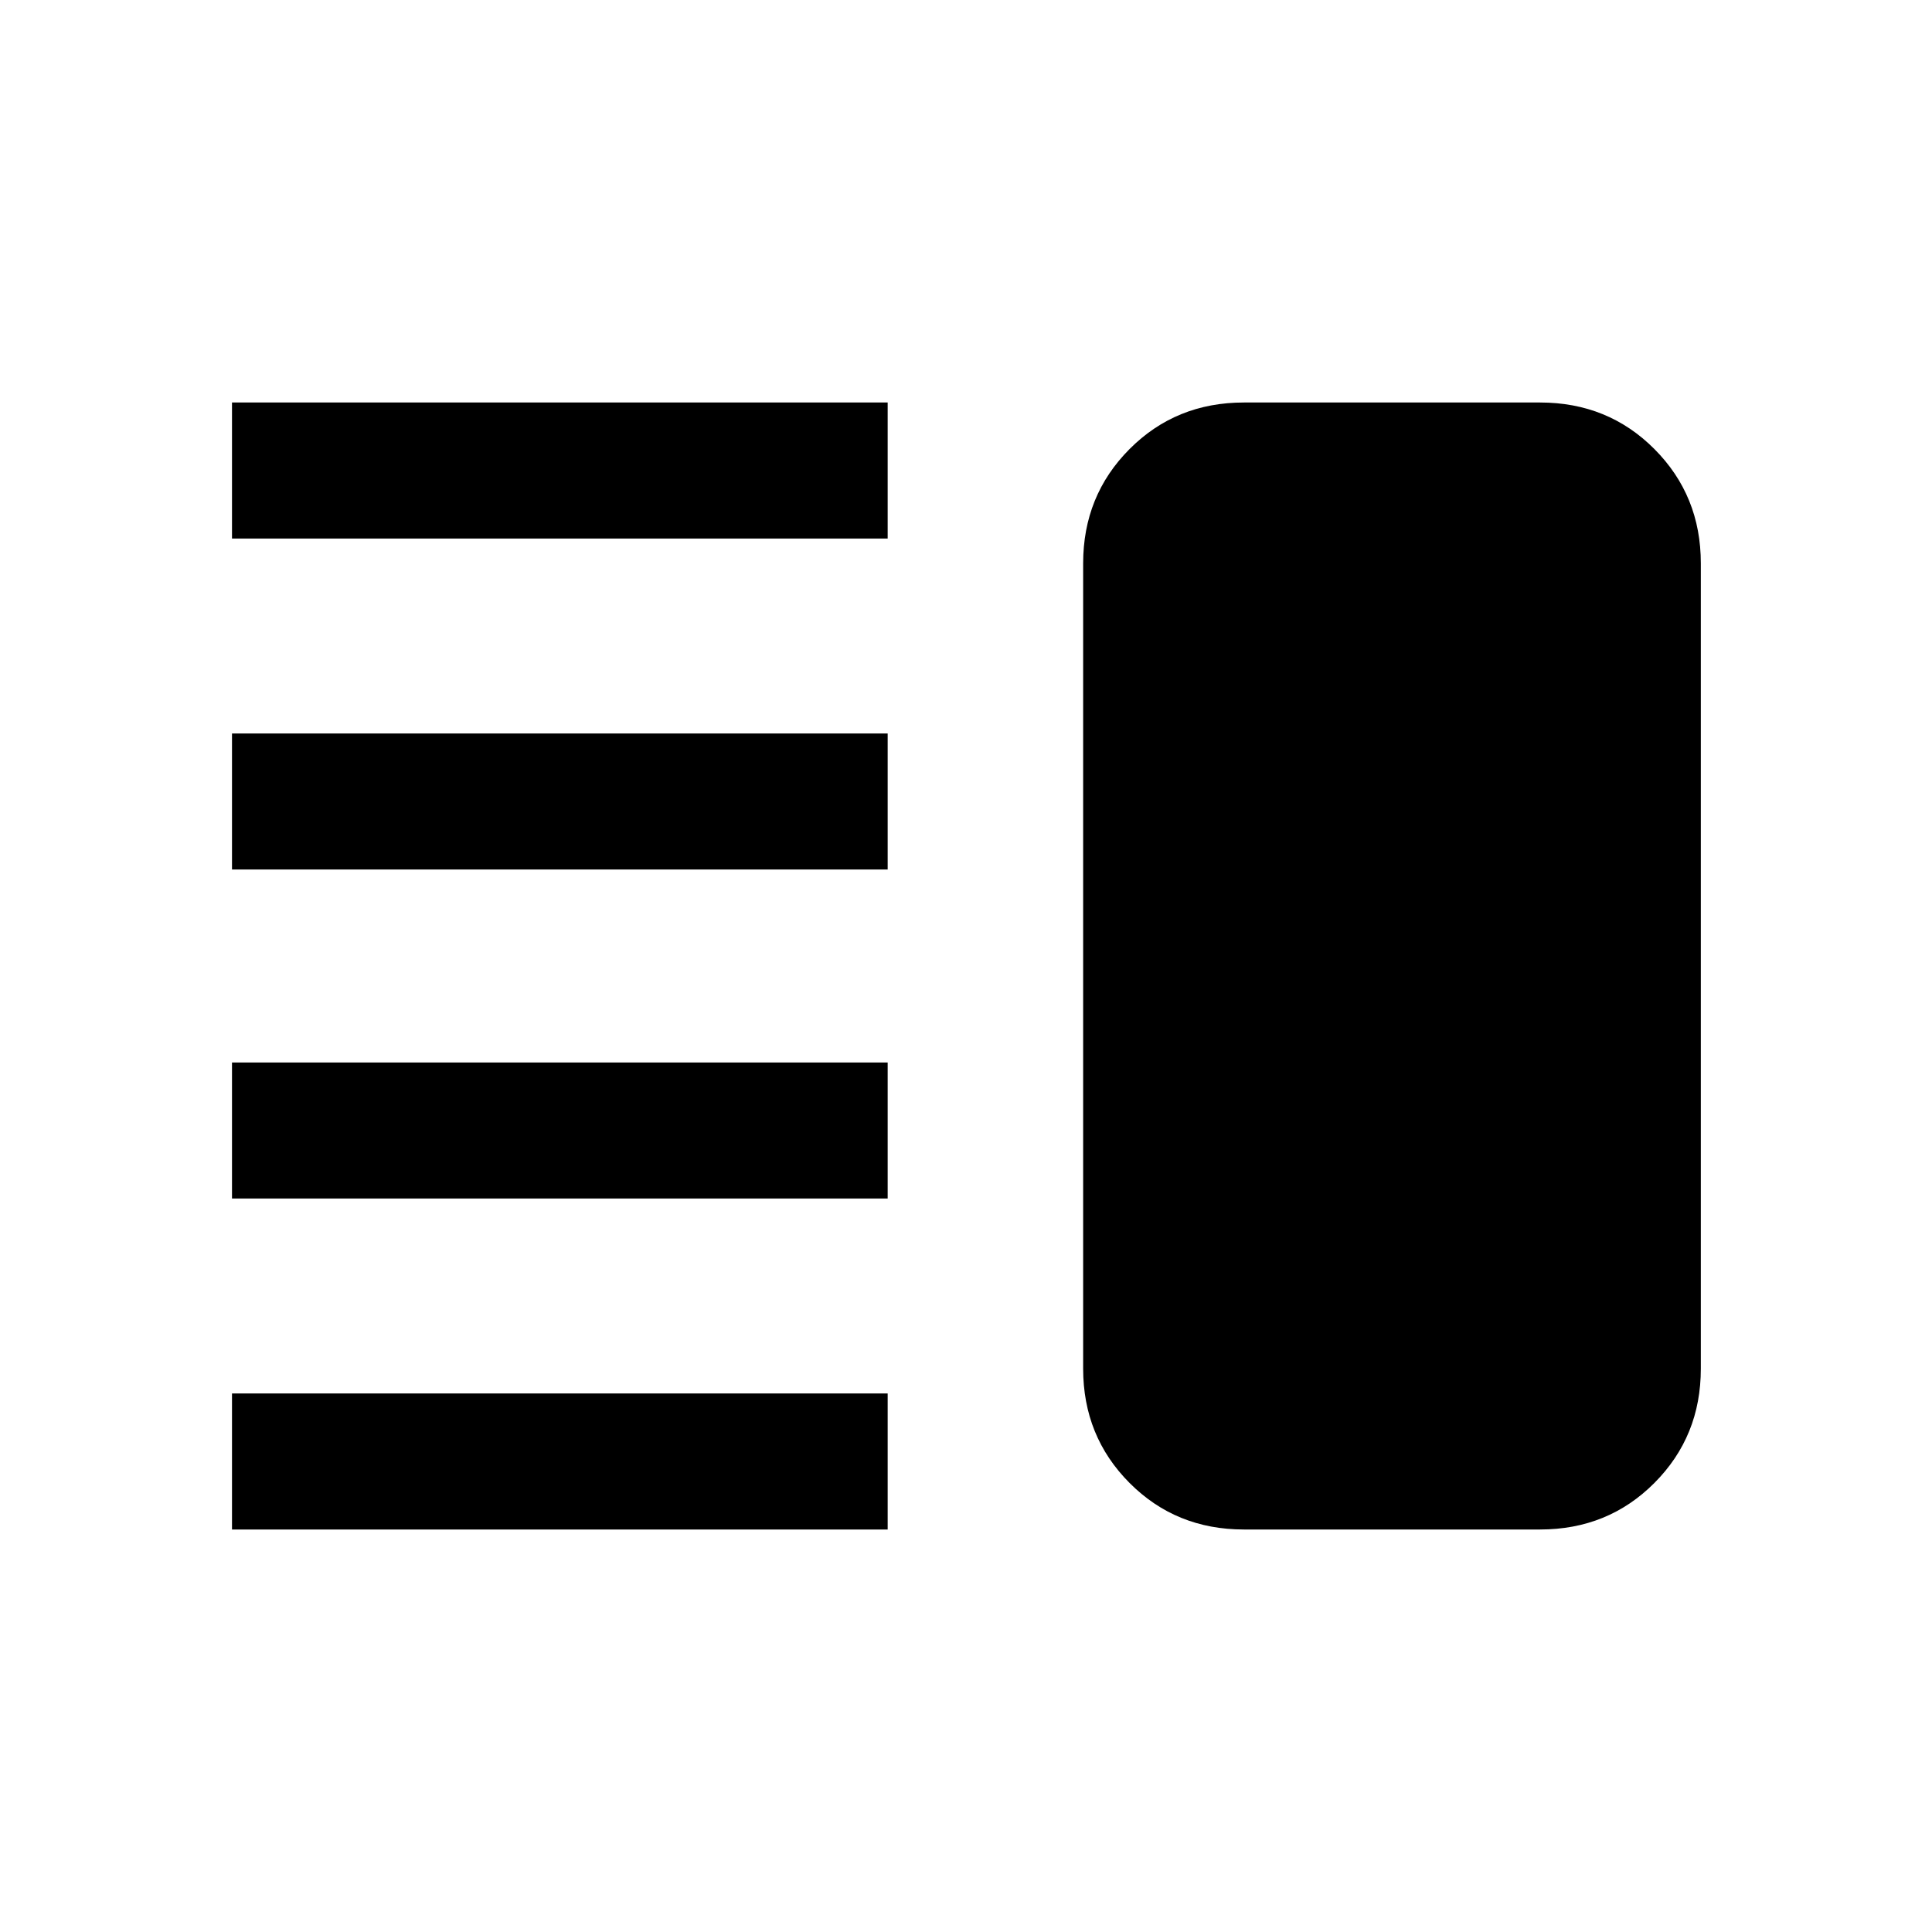<svg xmlns="http://www.w3.org/2000/svg" height="40" viewBox="0 -960 960 960" width="40"><path d="M115.28-364.46v-67.59h325.8v67.59h-325.8Zm0 164.46v-67.59h325.8V-200h-325.8Zm0-327.95v-67.59h325.8v67.59h-325.8Zm0-164.46V-760h325.8v67.59h-325.8ZM618.1-200q-33.8 0-56.85-23.15-23.04-23.14-23.04-56.75v-400.2q0-33.61 23.04-56.75Q584.3-760 618.1-760h147.13q33.81 0 56.85 23.15 23.05 23.14 23.05 56.75v400.2q0 33.61-23.05 56.75Q799.04-200 765.23-200H618.1Z"/></svg>